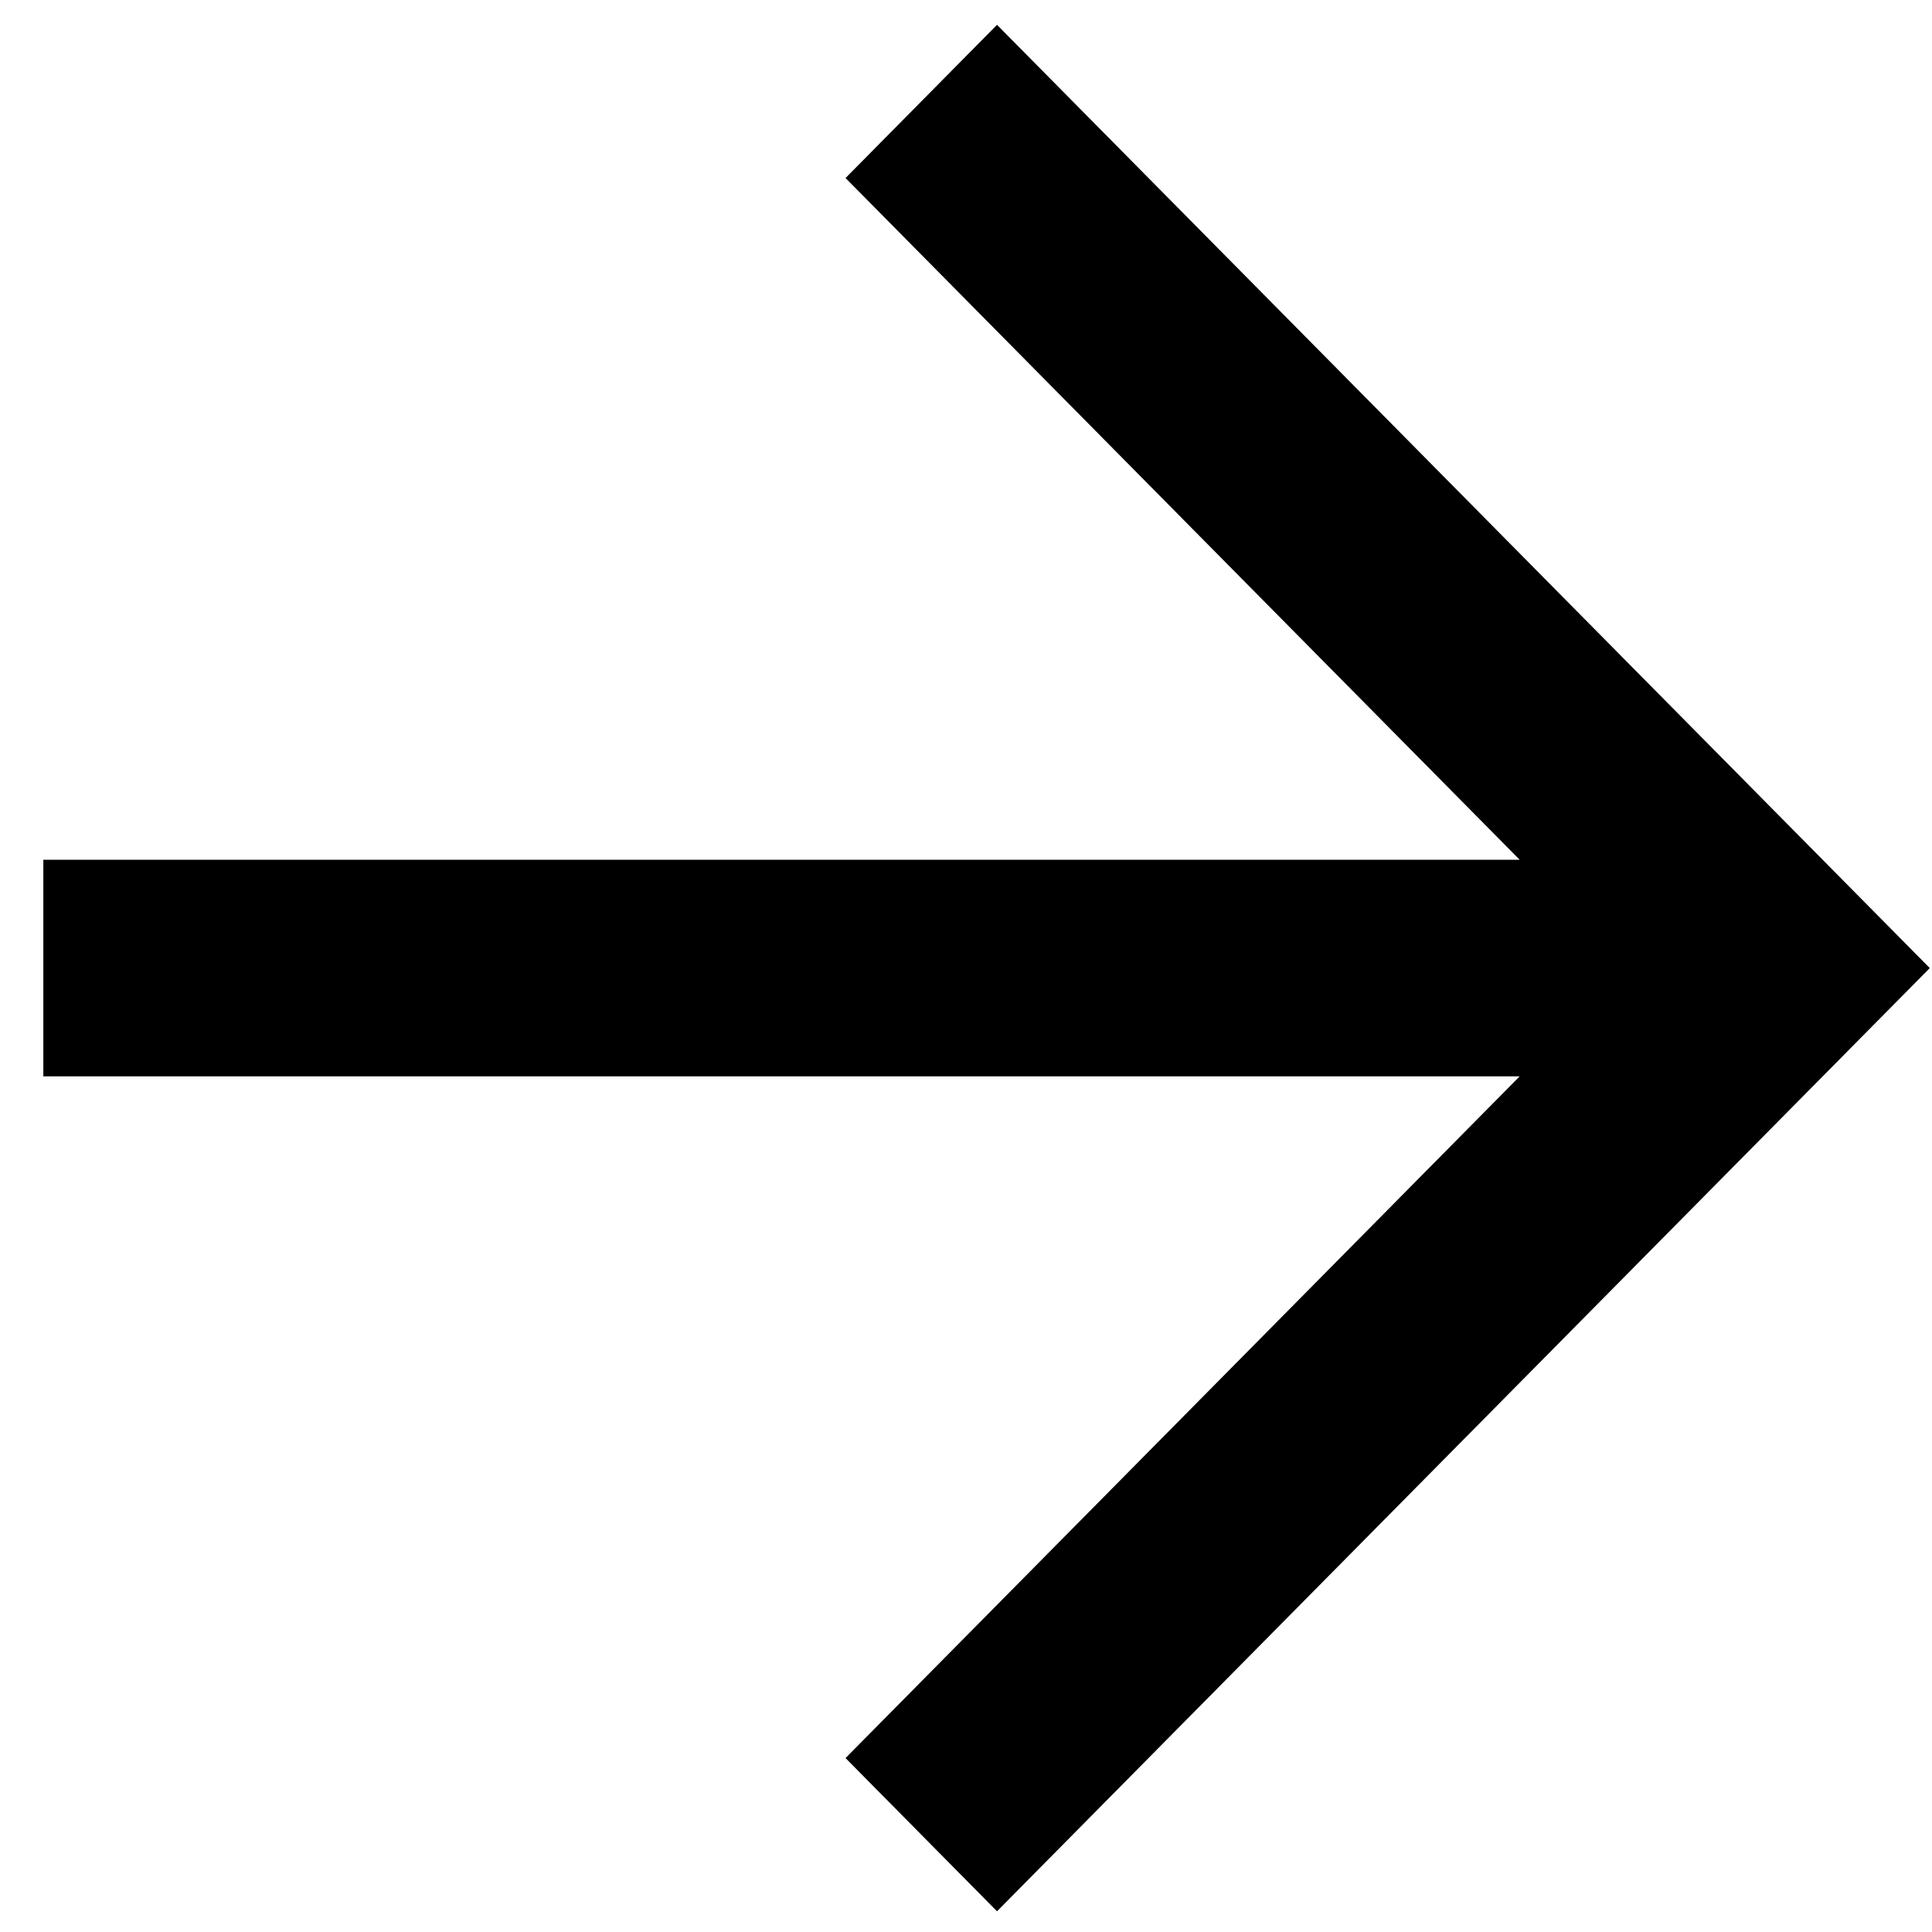 <svg width="40" height="40" viewBox="0 0 40 40" fill="none" xmlns="http://www.w3.org/2000/svg">
<path d="M20.642 0.514L17.506 3.686L31.463 17.8H0.897L0.897 22.285H31.463L17.506 36.399L20.642 39.571L39.954 20.043L20.642 0.514Z" fill="currentColor"/>
</svg>
